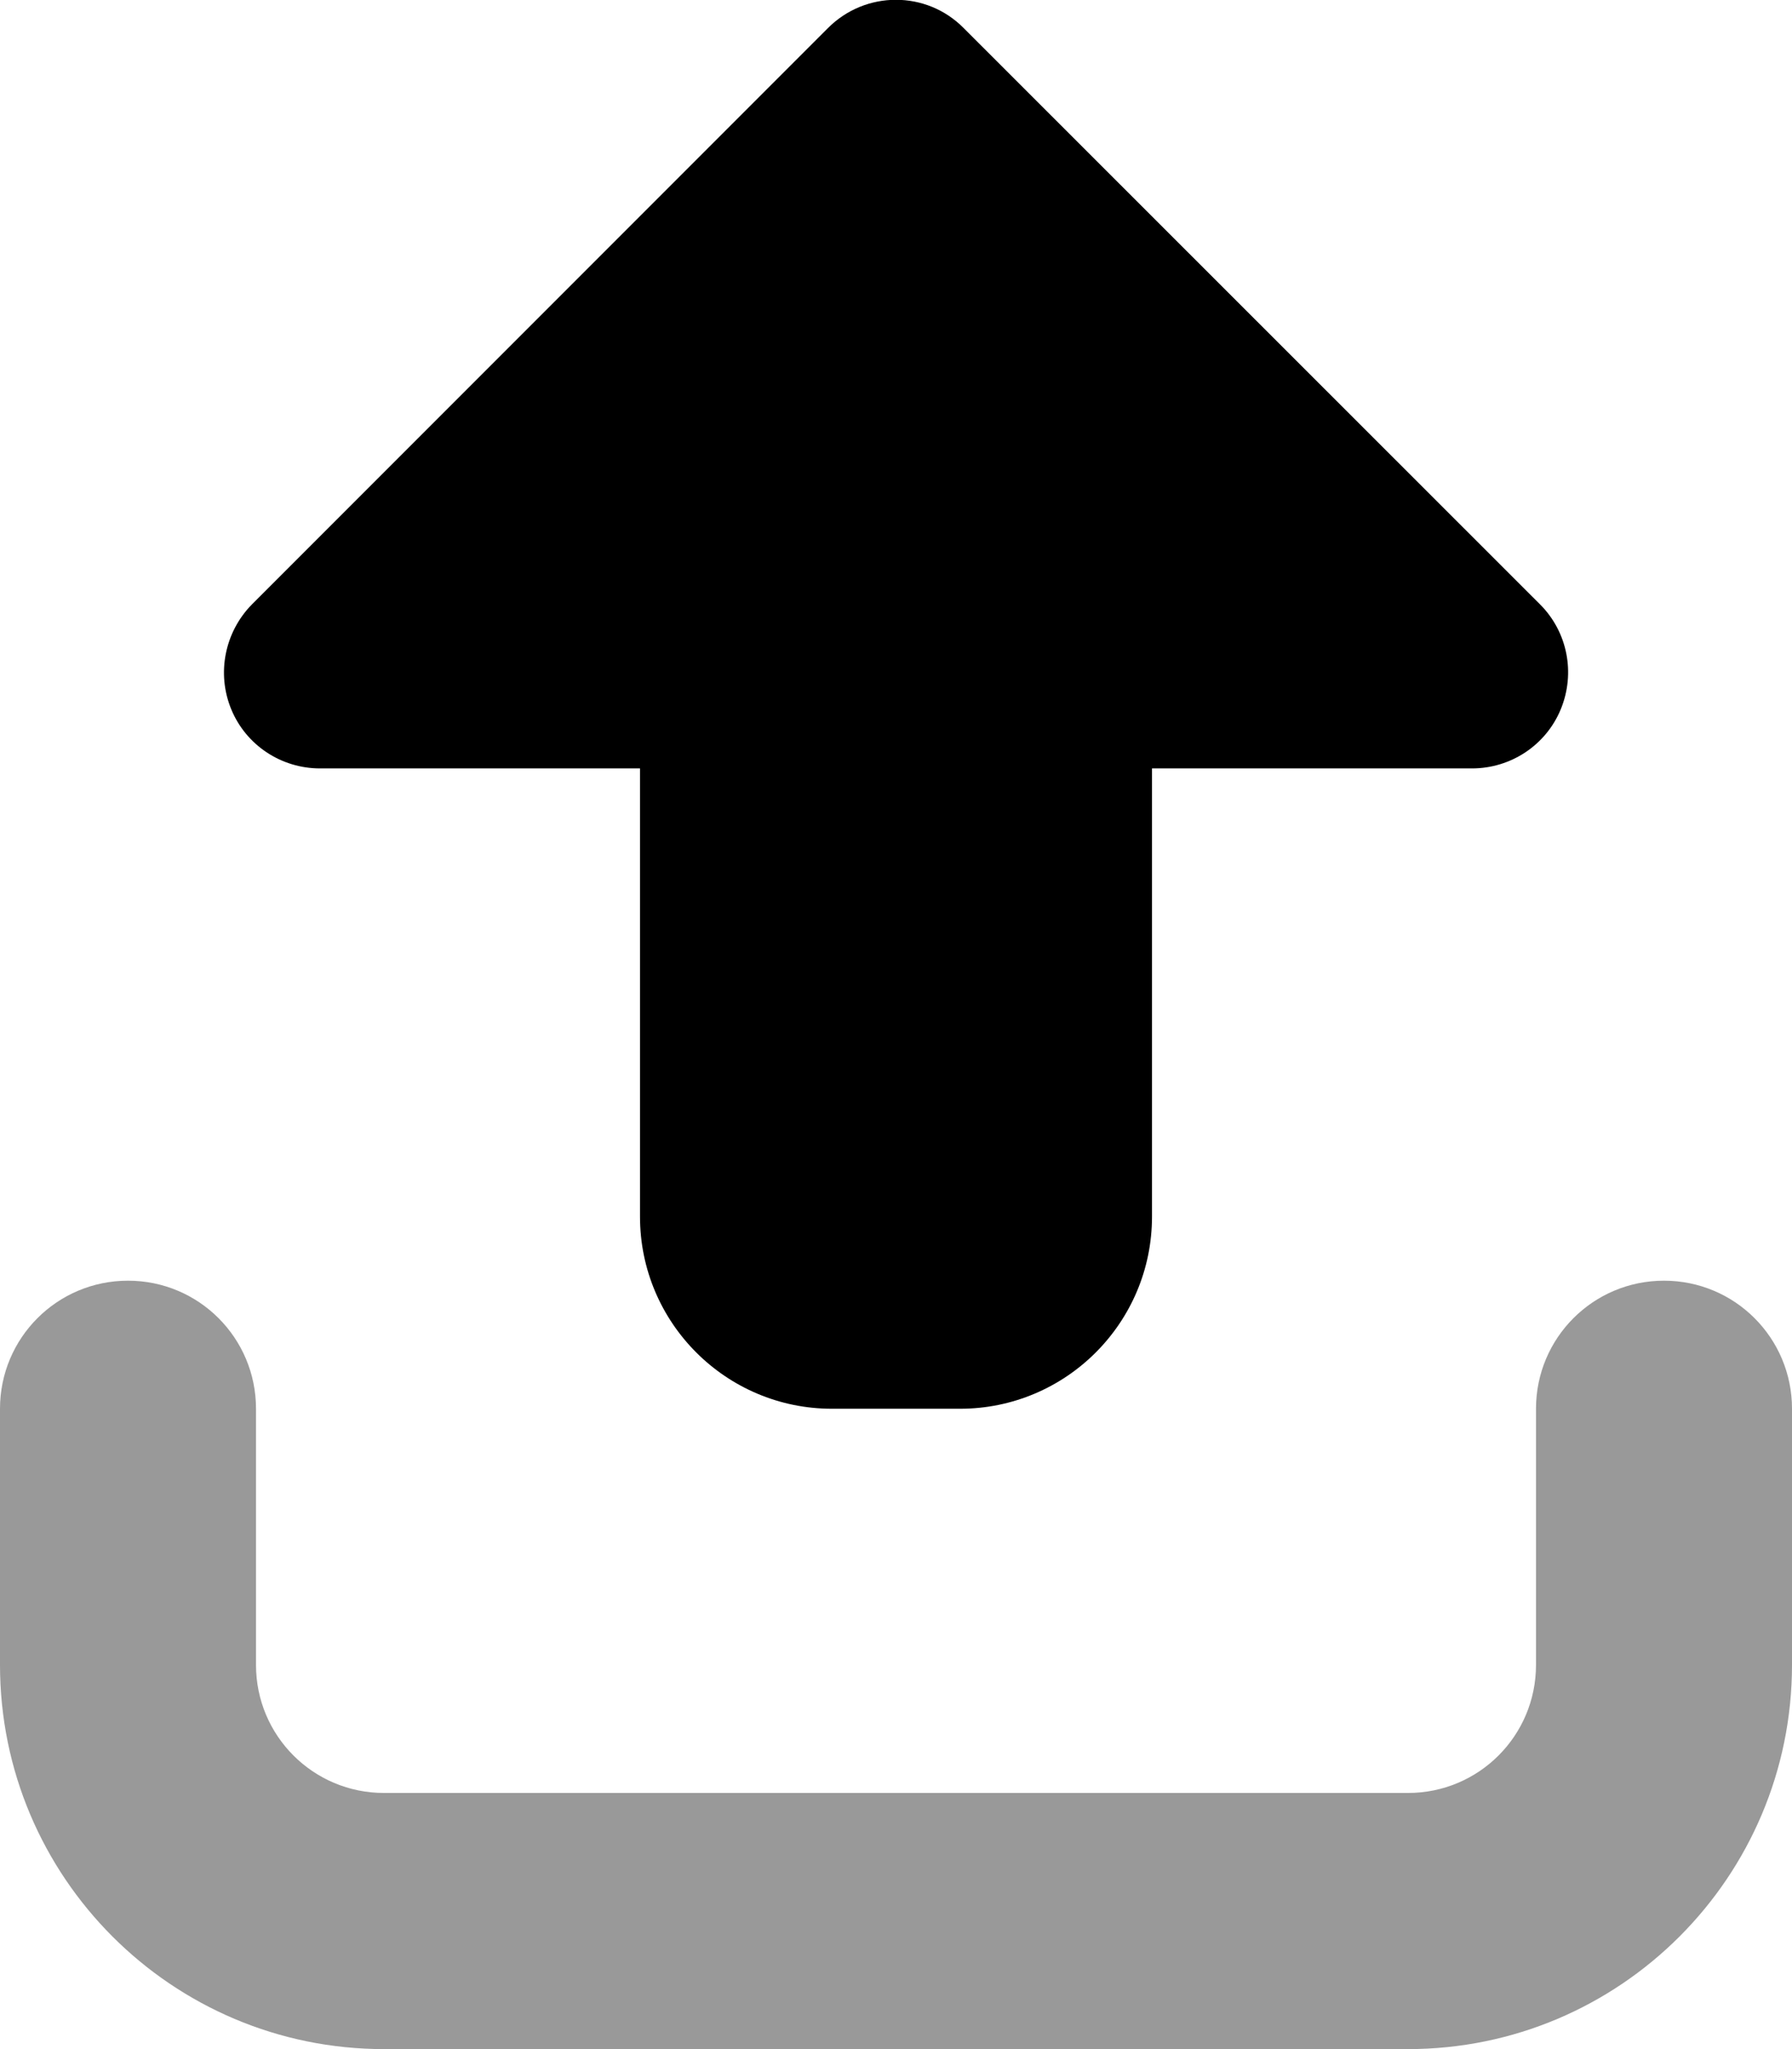 <svg xmlns="http://www.w3.org/2000/svg" viewBox="0 0 448 512"><!--! Font Awesome Pro 7.0.0 by @fontawesome - https://fontawesome.com License - https://fontawesome.com/license (Commercial License) Copyright 2025 Fonticons, Inc. --><path style="fill:currentColor;opacity:.4" d="M0 352l0 64c0 53 43 96 96 96l256 0c53 0 96-43 96-96l0-64c0-17.7-14.3-32-32-32s-32 14.3-32 32l0 64c0 17.7-14.3 32-32 32L96 448c-17.7 0-32-14.3-32-32l0-64c0-17.7-14.3-32-32-32S0 334.3 0 352z"/><path style="fill:currentColor;opacity:1" d="M207 7c9.4-9.4 24.6-9.4 33.9 0L385 151c6.9 6.9 8.9 17.2 5.2 26.2S377.7 192 368 192l-80 0 0 112c0 26.5-21.5 48-48 48l-32 0c-26.5 0-48-21.5-48-48l0-112-80 0c-9.7 0-18.5-5.8-22.2-14.8S56.2 157.9 63 151L207 7z"/></svg>